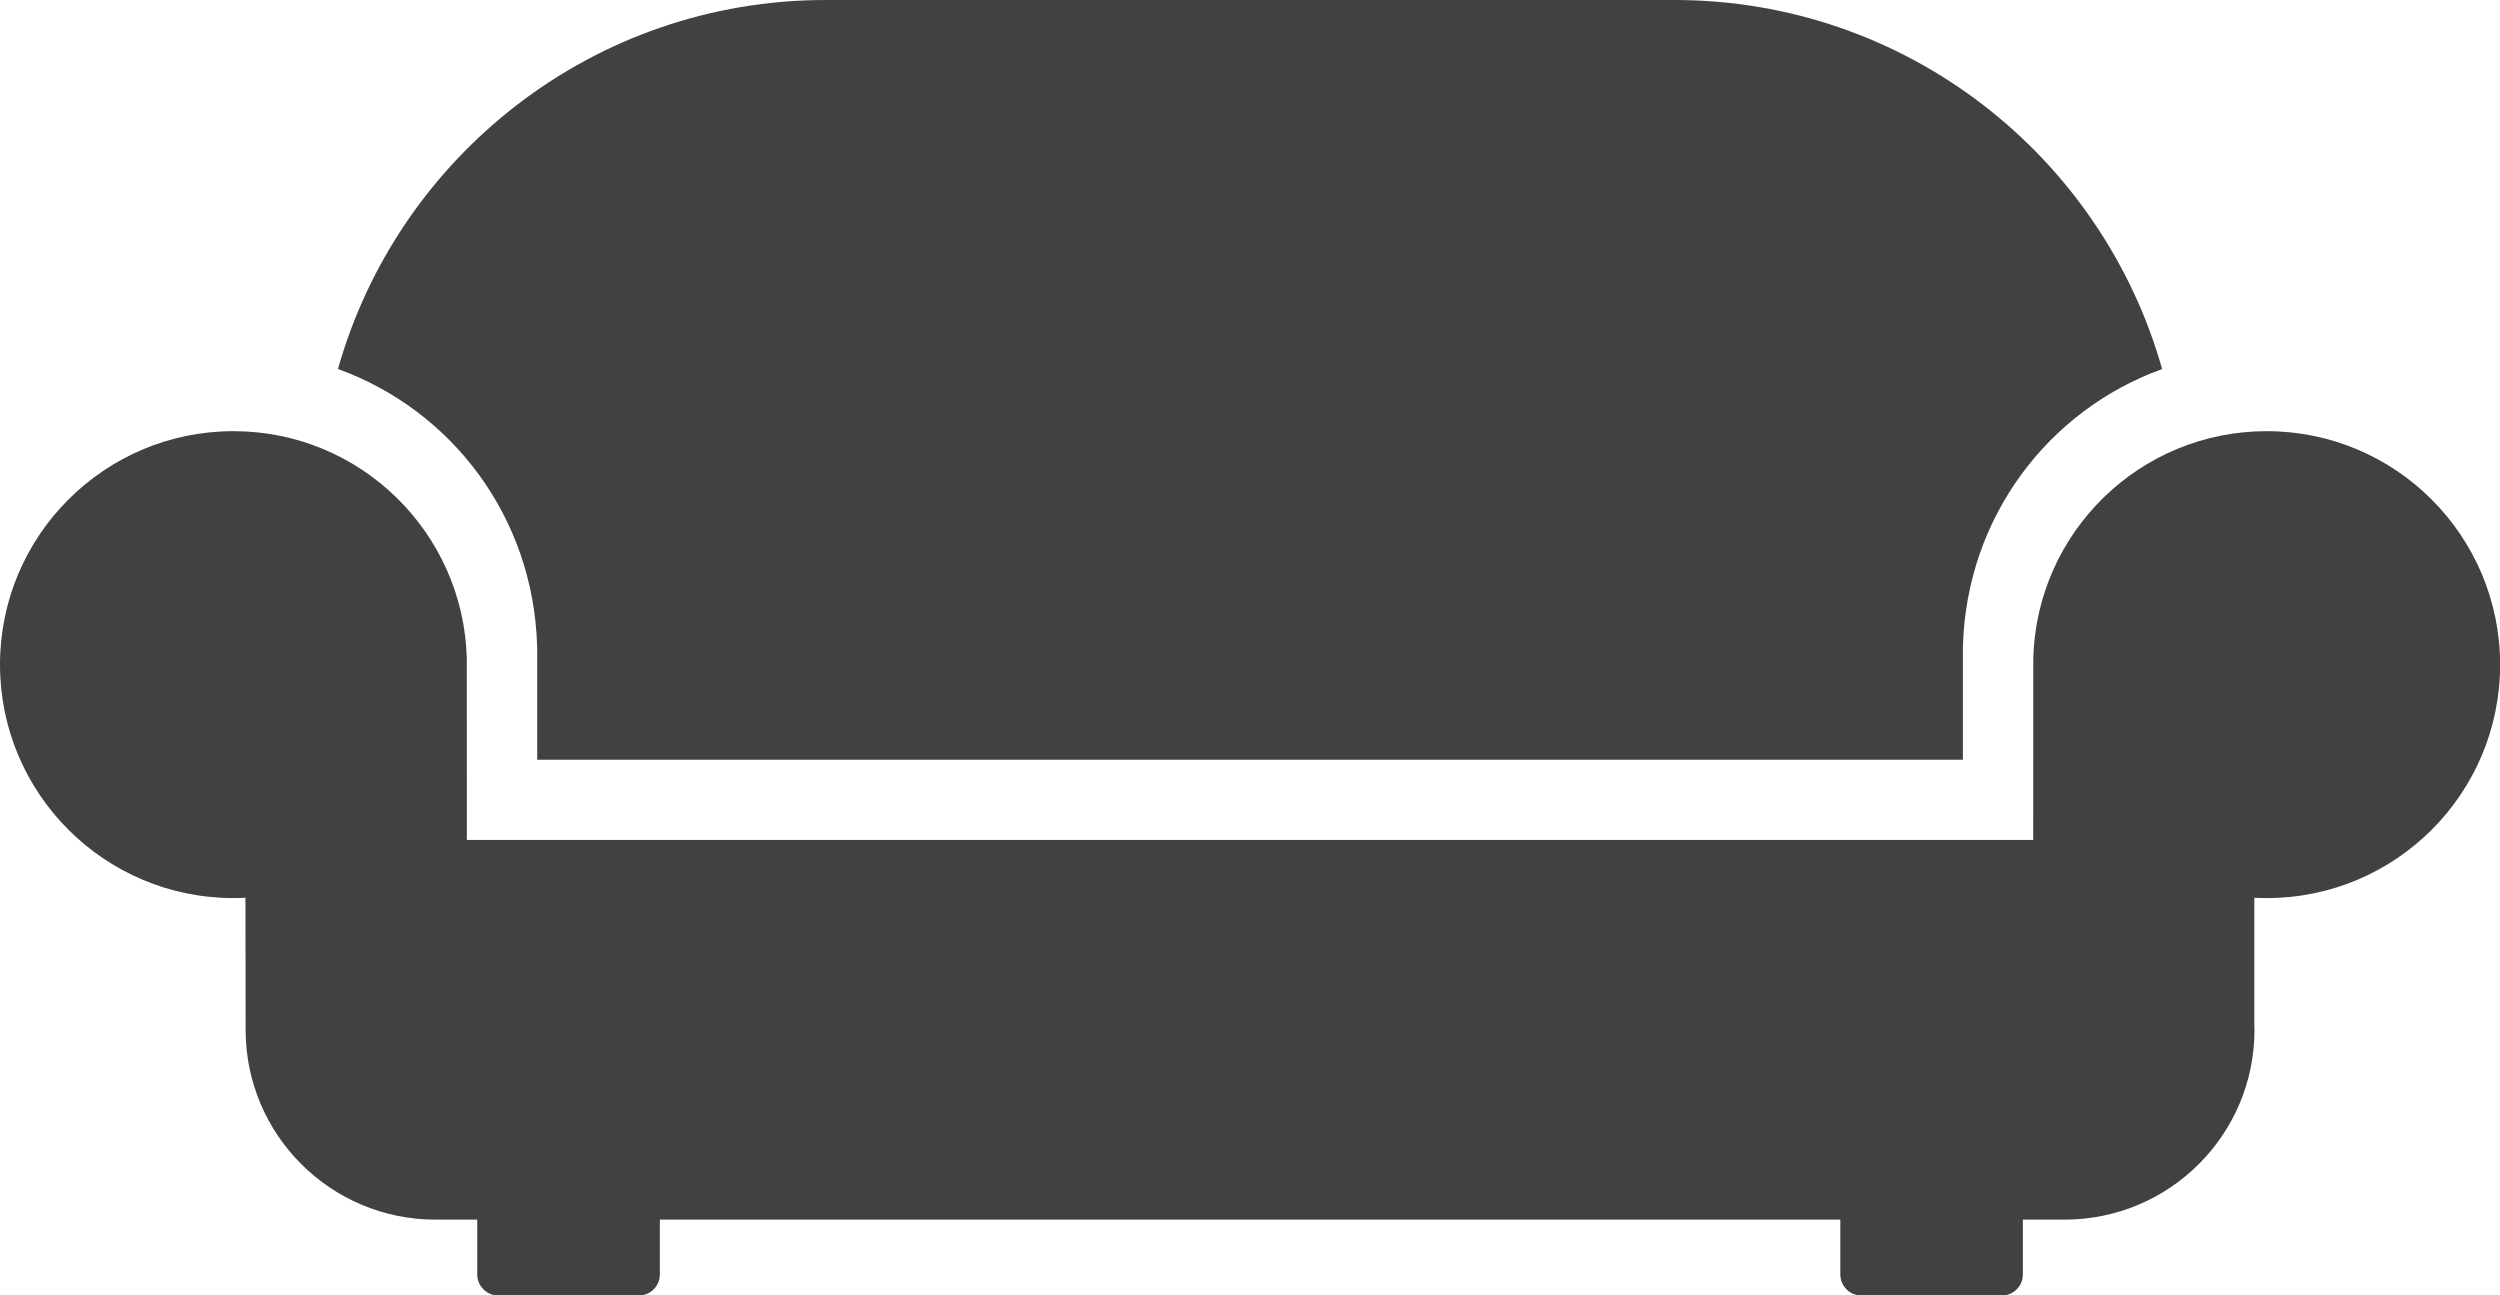 <?xml version="1.0" encoding="utf-8"?>
<!-- Generator: Adobe Illustrator 16.0.0, SVG Export Plug-In . SVG Version: 6.00 Build 0)  -->
<!DOCTYPE svg PUBLIC "-//W3C//DTD SVG 1.1//EN" "http://www.w3.org/Graphics/SVG/1.1/DTD/svg11.dtd">
<svg version="1.1" id="Capa_1" xmlns="http://www.w3.org/2000/svg" xmlns:xlink="http://www.w3.org/1999/xlink" x="0px" y="0px"
	 width="60px" height="31.092px" viewBox="0 0 60 31.092" enable-background="new 0 0 60 31.092" xml:space="preserve">
<g>
	<path fill="#424141" d="M12.891,15.509l0.002,0.044v2.681H47.11v-2.721c0.086-3.096,2.045-5.667,4.781-6.656
		C50.45,3.748,45.758,0,40.186,0h-20.37C14.245,0,9.553,3.746,8.111,8.856C10.848,9.846,12.805,12.416,12.891,15.509z"/>
	<path fill="#424141" d="M54.399,10.348c-3.043,0-5.516,2.425-5.6,5.445l-0.002,4.366H11.205l-0.002-4.366
		c-0.086-3.021-2.559-5.445-5.6-5.445C2.51,10.348,0,12.856,0,15.951c0,3.094,2.51,5.603,5.604,5.603c0.1,0,0.189-0.003,0.287-0.008
		c0,0,0.004,3.112,0.004,3.17c0,2.516,2.039,4.555,4.555,4.555h1.004v1.315c0,0.28,0.227,0.506,0.506,0.506h3.37
		c0.28,0,0.506-0.226,0.506-0.506v-1.315h28.332v1.315c0,0.28,0.227,0.506,0.506,0.506h3.369c0.281,0,0.506-0.226,0.506-0.506
		v-1.315h1.002c2.516,0,4.557-2.039,4.557-4.555c0-0.023-0.004-0.046-0.004-0.068v-3.102c0.1,0.005,0.197,0.008,0.297,0.008
		c3.094,0,5.602-2.509,5.602-5.603C60,12.856,57.493,10.348,54.399,10.348z"/>
</g>
</svg>
